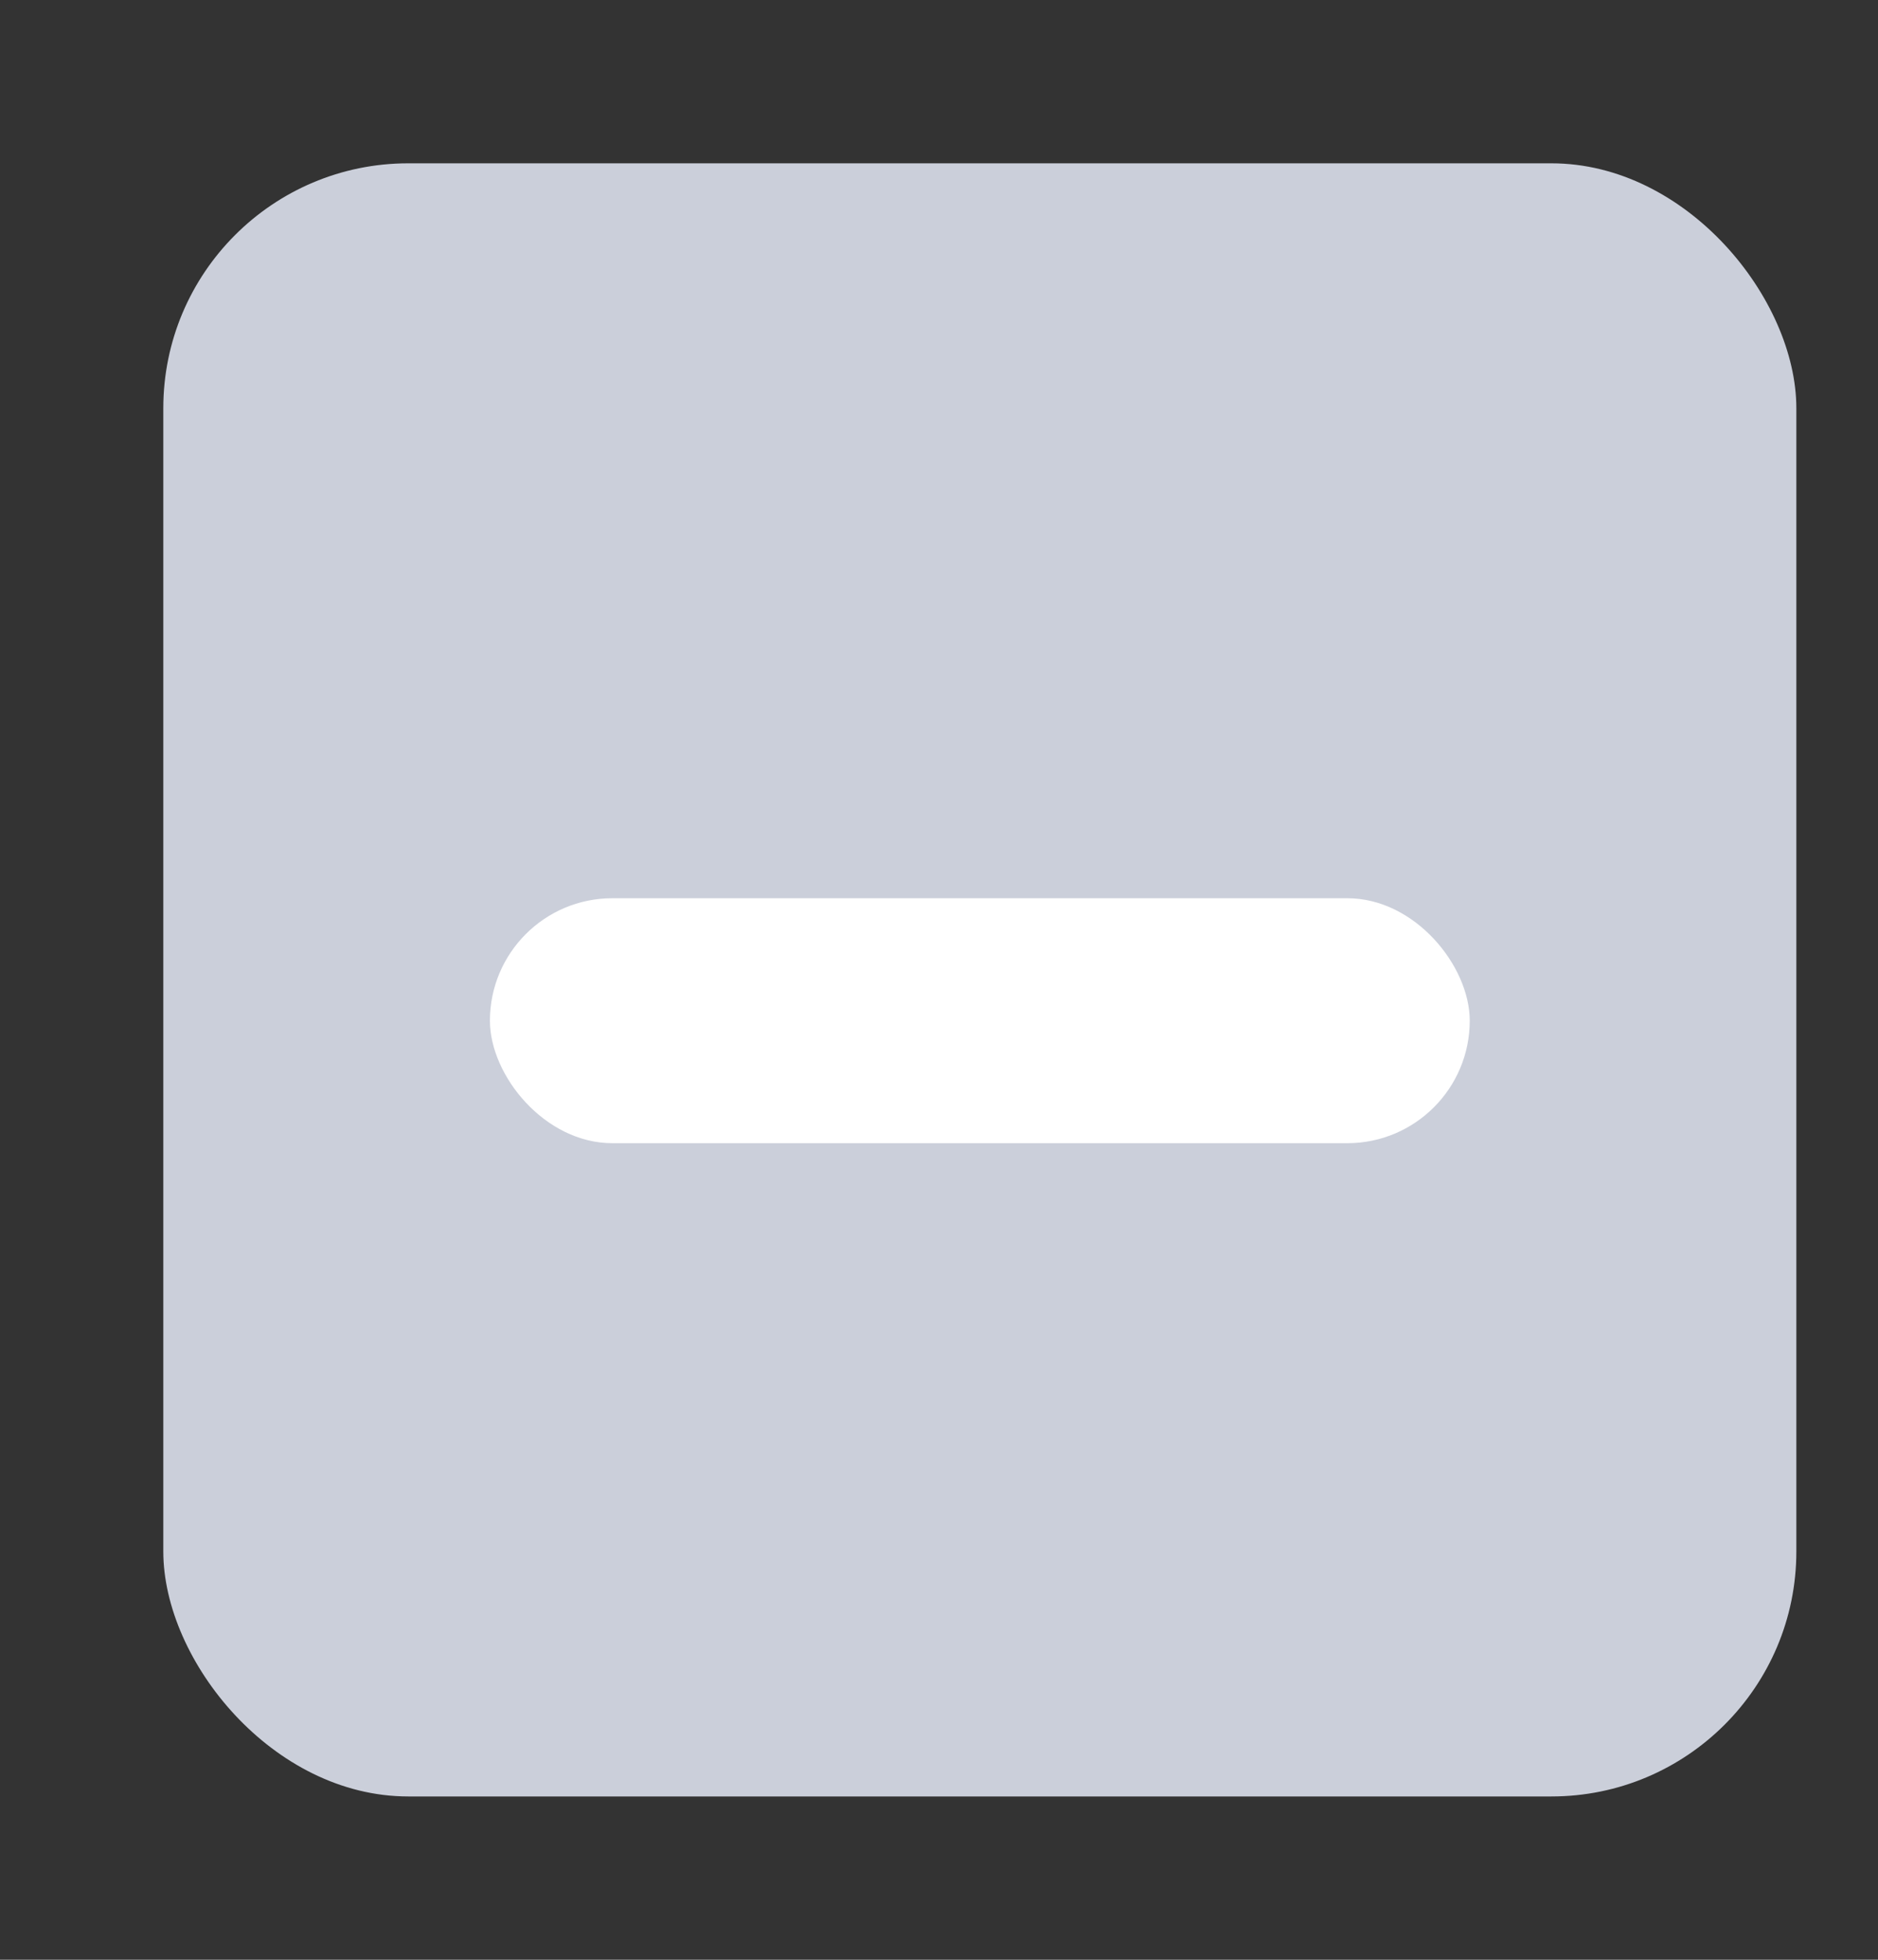 <svg width="23px" height="24px" viewBox="0 0 23 24">
    <rect x="0" y="0" width="23" height="24" fill="#333333" stroke="none"/>
    <g id="UI-Kit" stroke="none" stroke-width="1" fill="none" fill-rule="evenodd">
        <g id="minus">
            <g id="-" transform="translate(2, 2)">
                <rect id="bg" fill="#CBCFDA" x="0" y="0" width="20" height="20" rx="3"></rect>
                <rect id="Rectangle-2" fill="#FFFFFF" x="4" y="9" width="12" height="3" rx="1.5"></rect>
            </g>
        </g>
    </g>
</svg>